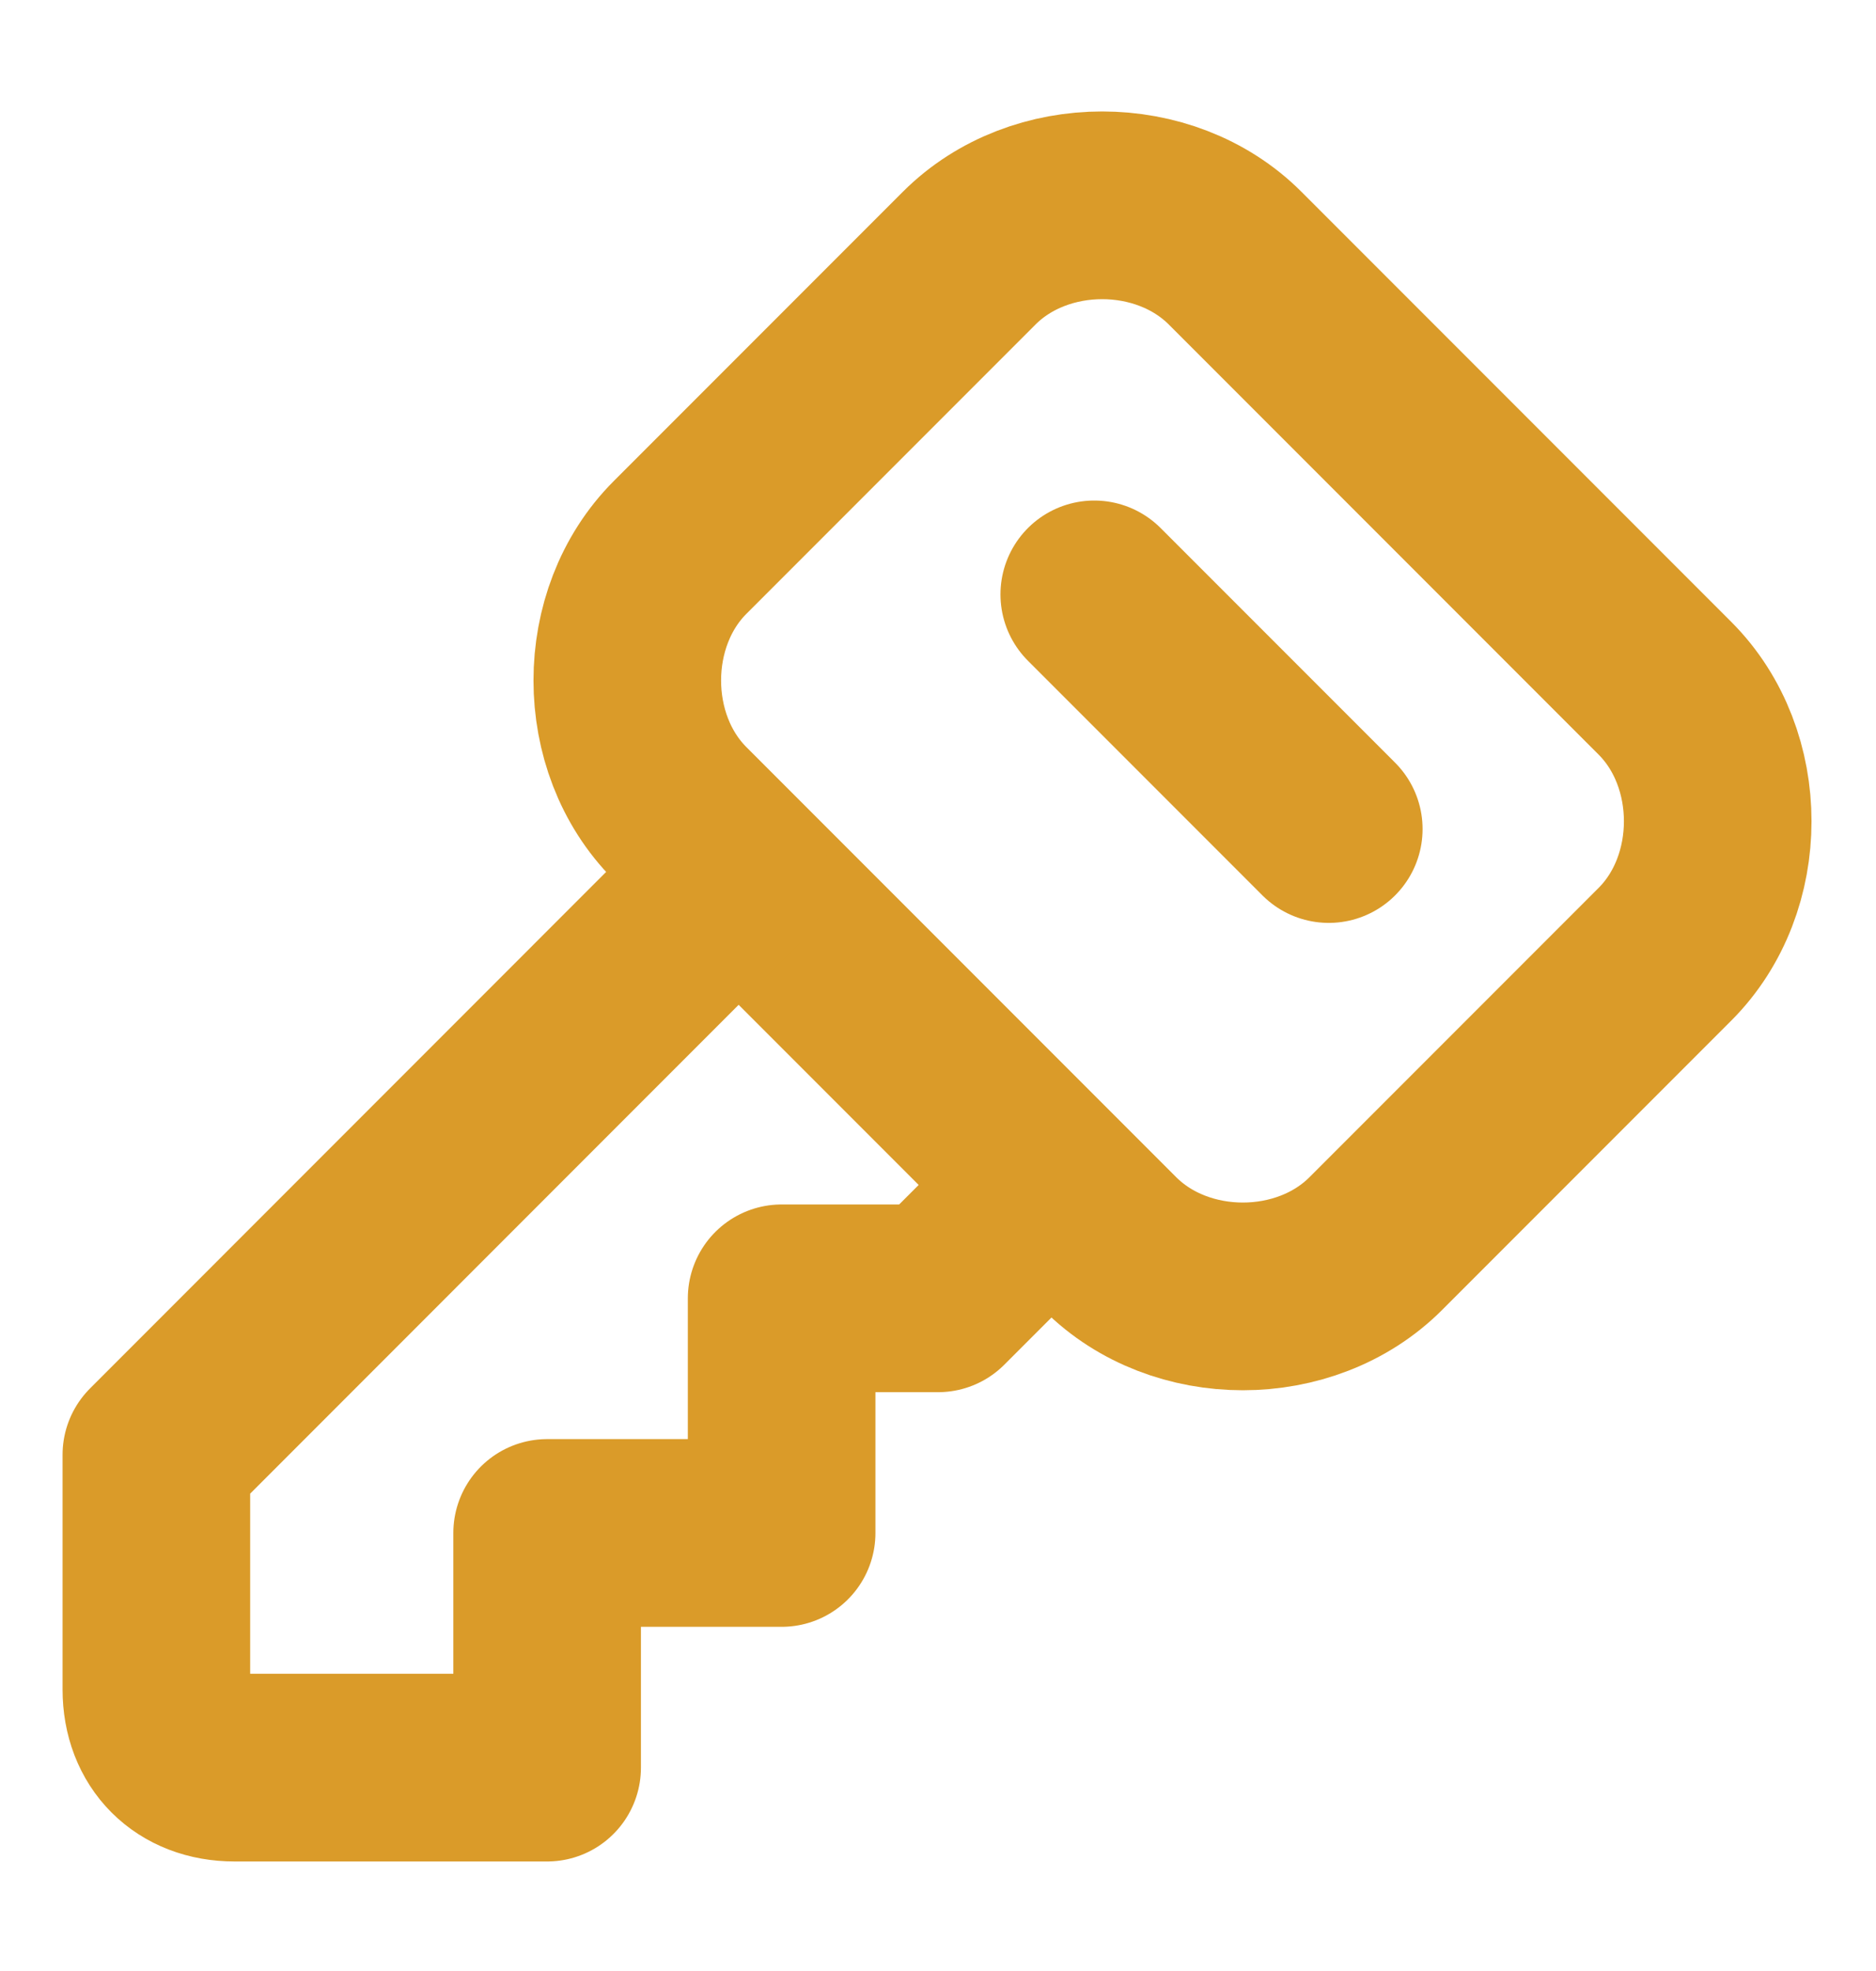 <svg width="20" height="21" viewBox="0 0 20 21" fill="none" xmlns="http://www.w3.org/2000/svg">
<g id="key-square">
<path id="Vector" d="M10.333 2.75C11.083 2 12.417 2 13.167 2.75L17.75 7.333C18.5 8.083 18.5 9.417 17.75 10.167L14.667 13.25C13.917 14 12.583 14 11.833 13.25L7.25 8.667C6.5 7.917 6.5 6.583 7.25 5.833L10.333 2.75Z" stroke="#DA9B29" stroke-width="2" stroke-linecap="round" stroke-linejoin="round"/>
<path id="Vector_2" d="M11.666 6.333L14.166 8.833" stroke="#DA9B29" stroke-width="2" stroke-linecap="round" stroke-linejoin="round"/>
<path id="Vector_3" d="M7.833 9.333L1.667 15.5V18C1.667 18.5 2 18.833 2.5 18.833H5.833V16.333H8.333V13.833H10L11.166 12.667" stroke="#DA9B29" stroke-width="2" stroke-linecap="round" stroke-linejoin="round"/>
</g>
</svg>
